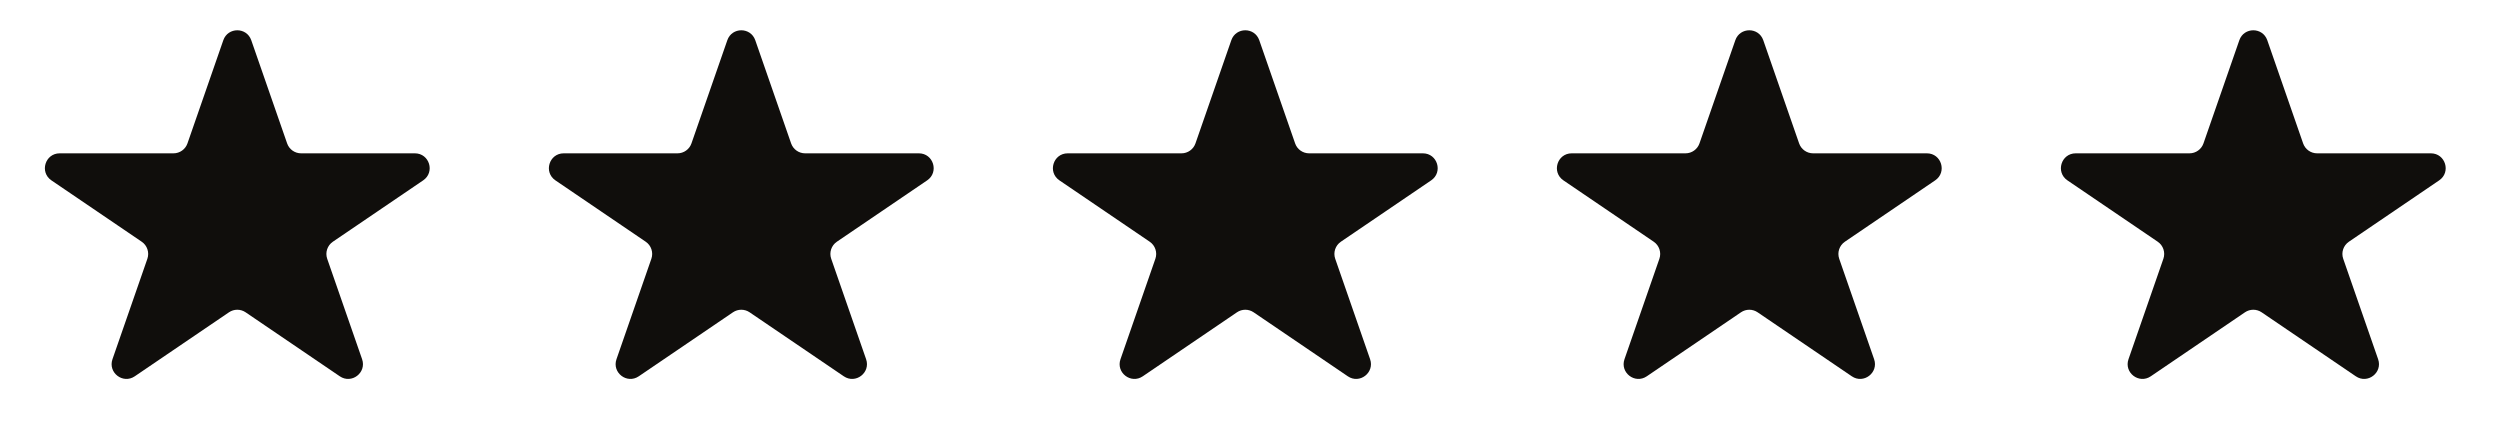 <svg width="169" height="30" viewBox="0 0 169 30" fill="none" xmlns="http://www.w3.org/2000/svg">
<path d="M15.096 2.719C15.407 1.823 16.674 1.823 16.985 2.719L19.409 9.693C19.548 10.095 19.927 10.365 20.353 10.365H28.045C29.03 10.365 29.422 11.638 28.607 12.192L22.502 16.34C22.128 16.594 21.971 17.068 22.119 17.495L24.478 24.283C24.794 25.193 23.768 25.98 22.971 25.438L16.603 21.111C16.263 20.881 15.818 20.881 15.479 21.111L9.11 25.438C8.313 25.98 7.287 25.193 7.603 24.283L9.962 17.495C10.11 17.068 9.953 16.594 9.579 16.34L3.474 12.192C2.66 11.638 3.051 10.365 4.036 10.365H11.728C12.154 10.365 12.533 10.095 12.673 9.693L15.096 2.719Z" fill="#100E0C"/>
<path d="M49.167 2.719C49.478 1.823 50.745 1.823 51.056 2.719L53.479 9.693C53.619 10.095 53.998 10.365 54.424 10.365H62.115C63.1 10.365 63.492 11.638 62.677 12.192L56.573 16.34C56.198 16.594 56.041 17.068 56.19 17.495L58.549 24.283C58.865 25.193 57.839 25.98 57.042 25.438L50.673 21.111C50.334 20.881 49.889 20.881 49.549 21.111L43.18 25.438C42.384 25.98 41.358 25.193 41.674 24.283L44.032 17.495C44.181 17.068 44.024 16.594 43.65 16.34L37.545 12.192C36.73 11.638 37.122 10.365 38.107 10.365H45.799C46.224 10.365 46.604 10.095 46.743 9.693L49.167 2.719Z" fill="#100E0C"/>
<path d="M83.237 2.719C83.549 1.823 84.815 1.823 85.126 2.719L87.55 9.693C87.689 10.095 88.069 10.365 88.494 10.365H96.186C97.171 10.365 97.563 11.638 96.748 12.192L90.643 16.34C90.269 16.594 90.112 17.068 90.261 17.495L92.619 24.283C92.935 25.193 91.909 25.98 91.113 25.438L84.744 21.111C84.405 20.881 83.959 20.881 83.62 21.111L77.251 25.438C76.454 25.98 75.428 25.193 75.745 24.283L78.103 17.495C78.251 17.068 78.095 16.594 77.72 16.34L71.616 12.192C70.801 11.638 71.193 10.365 72.178 10.365H79.869C80.295 10.365 80.674 10.095 80.814 9.693L83.237 2.719Z" fill="#100E0C"/>
<path d="M117.308 2.719C117.619 1.823 118.886 1.823 119.197 2.719L121.62 9.693C121.76 10.095 122.139 10.365 122.565 10.365H130.257C131.242 10.365 131.633 11.638 130.819 12.192L124.714 16.34C124.34 16.594 124.183 17.068 124.331 17.495L126.69 24.283C127.006 25.193 125.98 25.98 125.183 25.438L118.814 21.111C118.475 20.881 118.03 20.881 117.691 21.111L111.322 25.438C110.525 25.98 109.499 25.193 109.815 24.283L112.174 17.495C112.322 17.068 112.165 16.594 111.791 16.34L105.686 12.192C104.872 11.638 105.263 10.365 106.248 10.365H113.94C114.366 10.365 114.745 10.095 114.885 9.693L117.308 2.719Z" fill="#100E0C"/>
<path d="M151.379 2.719C151.69 1.823 152.957 1.823 153.268 2.719L155.691 9.693C155.831 10.095 156.21 10.365 156.636 10.365H164.327C165.312 10.365 165.704 11.638 164.889 12.192L158.785 16.34C158.41 16.594 158.253 17.068 158.402 17.495L160.761 24.283C161.077 25.193 160.05 25.98 159.254 25.438L152.885 21.111C152.546 20.881 152.1 20.881 151.761 21.111L145.392 25.438C144.596 25.98 143.57 25.193 143.886 24.283L146.244 17.495C146.393 17.068 146.236 16.594 145.862 16.34L139.757 12.192C138.942 11.638 139.334 10.365 140.319 10.365H148.011C148.436 10.365 148.815 10.095 148.955 9.693L151.379 2.719Z" fill="#100E0C"/>
</svg>
